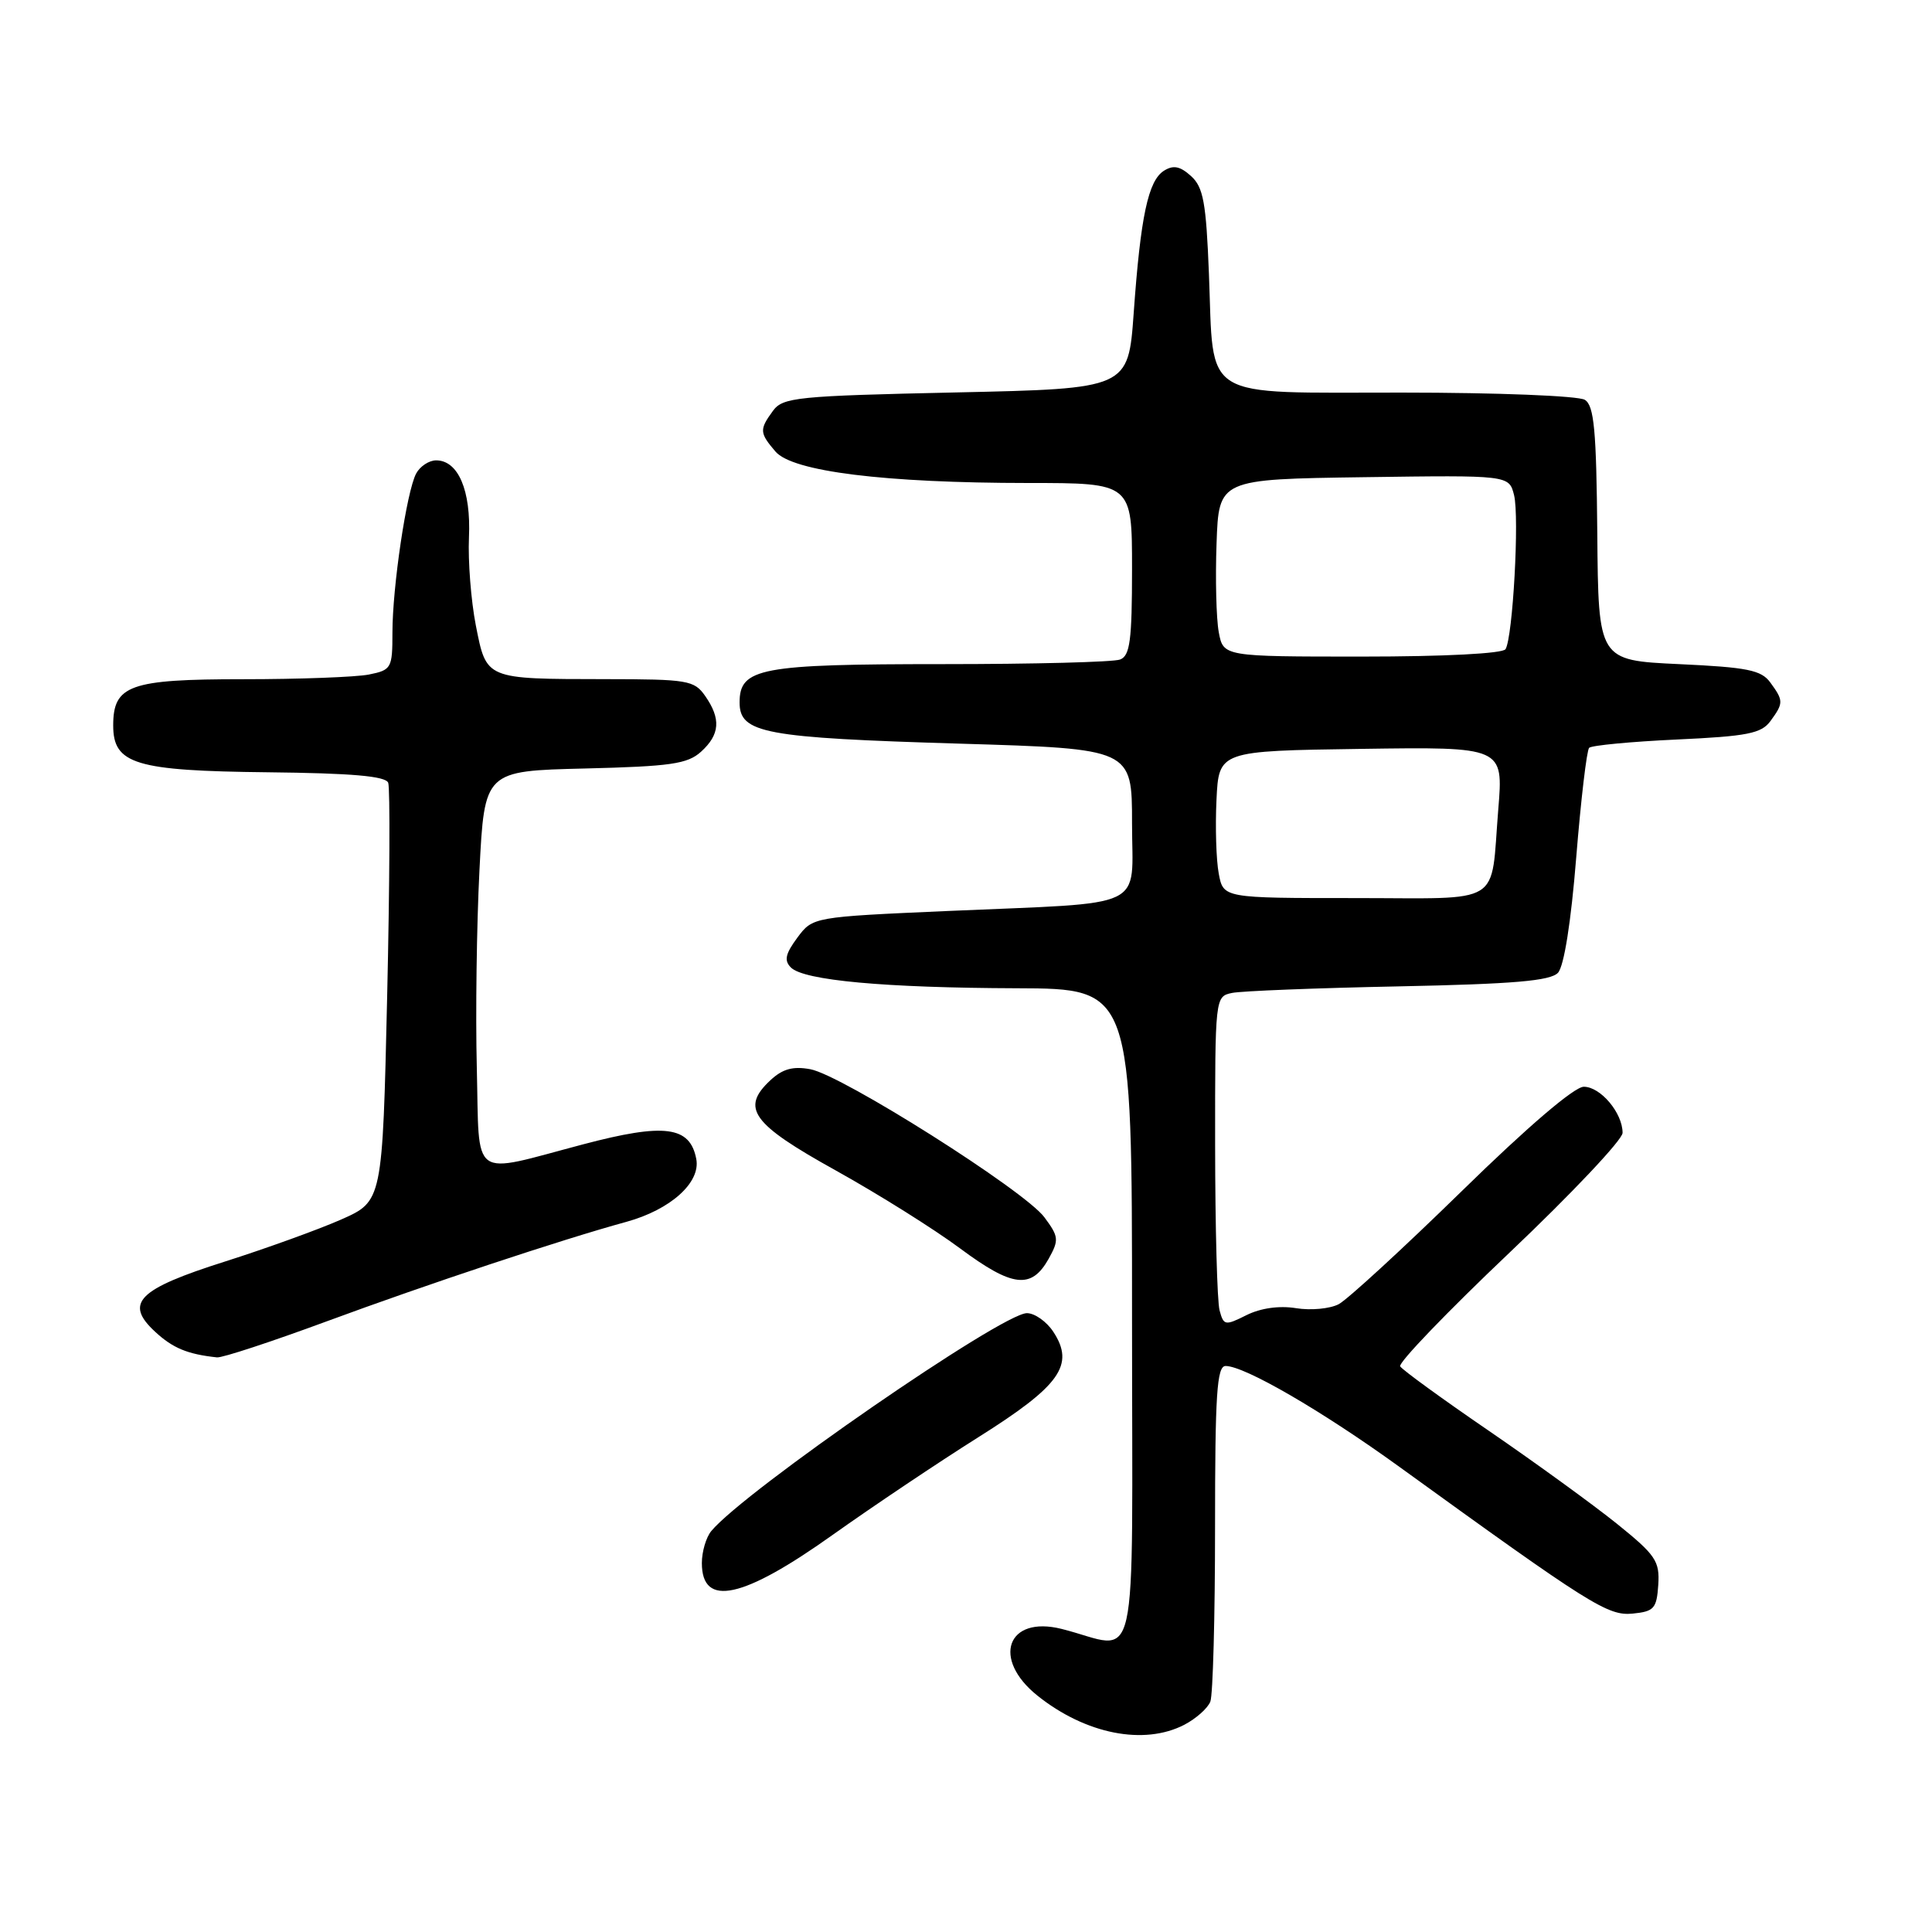 <?xml version="1.0" encoding="UTF-8" standalone="no"?>
<!DOCTYPE svg PUBLIC "-//W3C//DTD SVG 1.1//EN" "http://www.w3.org/Graphics/SVG/1.1/DTD/svg11.dtd" >
<svg xmlns="http://www.w3.org/2000/svg" xmlns:xlink="http://www.w3.org/1999/xlink" version="1.1" viewBox="0 0 256 256">
 <g >
 <path fill="currentColor"
d=" M 156.93 228.54 C 158.48 227.73 160.04 226.35 160.38 225.46 C 160.72 224.56 161.00 214.20 161.00 202.42 C 161.00 184.74 161.24 181.00 162.40 181.00 C 164.92 181.00 175.16 186.94 185.42 194.36 C 210.77 212.70 213.04 214.13 216.34 213.81 C 219.17 213.53 219.52 213.14 219.73 210.00 C 219.93 206.84 219.39 206.05 214.23 201.89 C 211.08 199.36 203.45 193.82 197.28 189.59 C 191.10 185.36 185.82 181.52 185.53 181.05 C 185.25 180.59 191.76 173.82 200.01 165.99 C 208.25 158.17 215.00 151.02 215.00 150.11 C 215.00 147.47 212.08 144.00 209.86 144.00 C 208.61 144.00 202.43 149.28 193.67 157.85 C 185.88 165.46 178.55 172.19 177.39 172.81 C 176.23 173.42 173.68 173.66 171.73 173.34 C 169.50 172.98 167.05 173.33 165.17 174.26 C 162.33 175.68 162.14 175.65 161.60 173.63 C 161.28 172.46 161.02 162.62 161.01 151.77 C 161.00 132.11 161.01 132.04 163.25 131.57 C 164.49 131.31 174.42 130.92 185.32 130.70 C 200.59 130.39 205.43 129.97 206.44 128.90 C 207.24 128.03 208.17 122.20 208.86 113.59 C 209.48 105.94 210.25 99.42 210.57 99.09 C 210.89 98.77 216.11 98.27 222.17 97.99 C 231.53 97.56 233.39 97.19 234.59 95.55 C 236.34 93.16 236.34 92.85 234.58 90.44 C 233.38 88.79 231.56 88.42 222.48 88.00 C 211.79 87.50 211.79 87.50 211.65 70.71 C 211.53 56.99 211.23 53.75 210.00 52.98 C 209.17 52.45 198.35 52.02 185.79 52.02 C 158.79 52.00 160.86 53.27 160.19 36.29 C 159.82 26.83 159.45 24.81 157.82 23.33 C 156.36 22.01 155.47 21.84 154.22 22.63 C 152.14 23.95 151.13 28.69 150.22 41.49 C 149.50 51.50 149.50 51.50 126.67 52.00 C 105.54 52.46 103.73 52.65 102.42 54.44 C 100.61 56.92 100.63 57.35 102.75 59.83 C 105.01 62.48 117.20 63.99 136.25 64.00 C 150.00 64.00 150.00 64.00 150.00 75.39 C 150.00 84.86 149.73 86.89 148.42 87.39 C 147.55 87.73 136.99 88.00 124.97 88.00 C 100.73 88.00 98.00 88.51 98.00 93.08 C 98.00 97.16 101.22 97.76 127.25 98.54 C 150.00 99.22 150.00 99.22 150.00 109.07 C 150.00 120.72 152.50 119.53 125.60 120.71 C 107.70 121.50 107.70 121.50 105.65 124.25 C 104.07 126.39 103.87 127.27 104.80 128.20 C 106.51 129.91 117.17 130.89 134.75 130.95 C 150.00 131.00 150.00 131.00 150.00 174.52 C 150.00 223.48 151.13 218.46 140.67 215.84 C 133.44 214.03 131.36 219.81 137.49 224.70 C 143.86 229.78 151.58 231.31 156.93 228.54 Z  M 110.43 203.31 C 115.64 199.61 124.28 193.81 129.65 190.43 C 140.49 183.61 142.45 180.86 139.57 176.47 C 138.68 175.11 137.10 174.00 136.07 174.00 C 132.78 174.00 98.65 197.56 94.25 202.87 C 93.56 203.70 93.00 205.61 93.00 207.11 C 93.00 213.05 98.43 211.87 110.43 203.31 Z  M 43.25 175.10 C 56.45 170.22 74.44 164.24 83.00 161.90 C 88.85 160.29 92.86 156.69 92.26 153.57 C 91.43 149.22 88.06 148.78 77.27 151.63 C 62.14 155.62 63.55 156.64 63.18 141.50 C 63.00 134.35 63.16 122.57 63.53 115.33 C 64.20 102.15 64.20 102.15 77.50 101.83 C 88.89 101.55 91.10 101.23 92.90 99.60 C 95.40 97.33 95.55 95.24 93.44 92.22 C 91.99 90.14 91.14 90.00 80.19 89.99 C 64.26 89.97 64.47 90.05 63.05 82.87 C 62.41 79.59 62.00 74.34 62.14 71.20 C 62.42 64.99 60.72 61.00 57.79 61.00 C 56.85 61.00 55.65 61.79 55.14 62.75 C 53.88 65.13 52.00 77.76 52.00 83.82 C 52.00 88.54 51.87 88.78 48.88 89.38 C 47.16 89.72 39.65 90.00 32.20 90.00 C 17.19 90.00 15.00 90.78 15.00 96.13 C 15.00 101.25 17.93 102.14 35.43 102.33 C 46.63 102.45 51.10 102.84 51.44 103.72 C 51.70 104.40 51.64 117.15 51.30 132.06 C 50.68 159.17 50.68 159.17 45.19 161.60 C 42.17 162.93 35.25 165.43 29.81 167.16 C 18.27 170.82 16.44 172.65 20.54 176.45 C 22.89 178.63 24.83 179.44 28.75 179.86 C 29.43 179.94 35.96 177.79 43.25 175.10 Z  M 138.95 166.80 C 140.34 164.30 140.30 163.87 138.39 161.30 C 135.79 157.77 111.56 142.45 107.38 141.68 C 105.08 141.25 103.70 141.63 102.08 143.14 C 98.11 146.84 99.62 148.92 110.74 155.09 C 116.37 158.22 123.79 162.87 127.23 165.43 C 134.16 170.58 136.67 170.87 138.95 166.80 Z  M 161.49 115.75 C 161.15 113.96 161.02 109.58 161.19 106.00 C 161.50 99.50 161.50 99.50 180.36 99.23 C 199.21 98.96 199.21 98.96 198.53 107.23 C 197.47 120.23 199.46 119.00 179.48 119.00 C 162.09 119.00 162.09 119.00 161.49 115.75 Z  M 161.49 83.75 C 161.16 81.96 161.03 76.67 161.20 72.00 C 161.50 63.50 161.50 63.50 180.73 63.23 C 199.95 62.96 199.95 62.96 200.62 65.60 C 201.34 68.50 200.46 84.44 199.49 86.02 C 199.13 86.60 191.44 87.00 180.49 87.00 C 162.09 87.00 162.09 87.00 161.49 83.75 Z "/>
</g>
</svg>